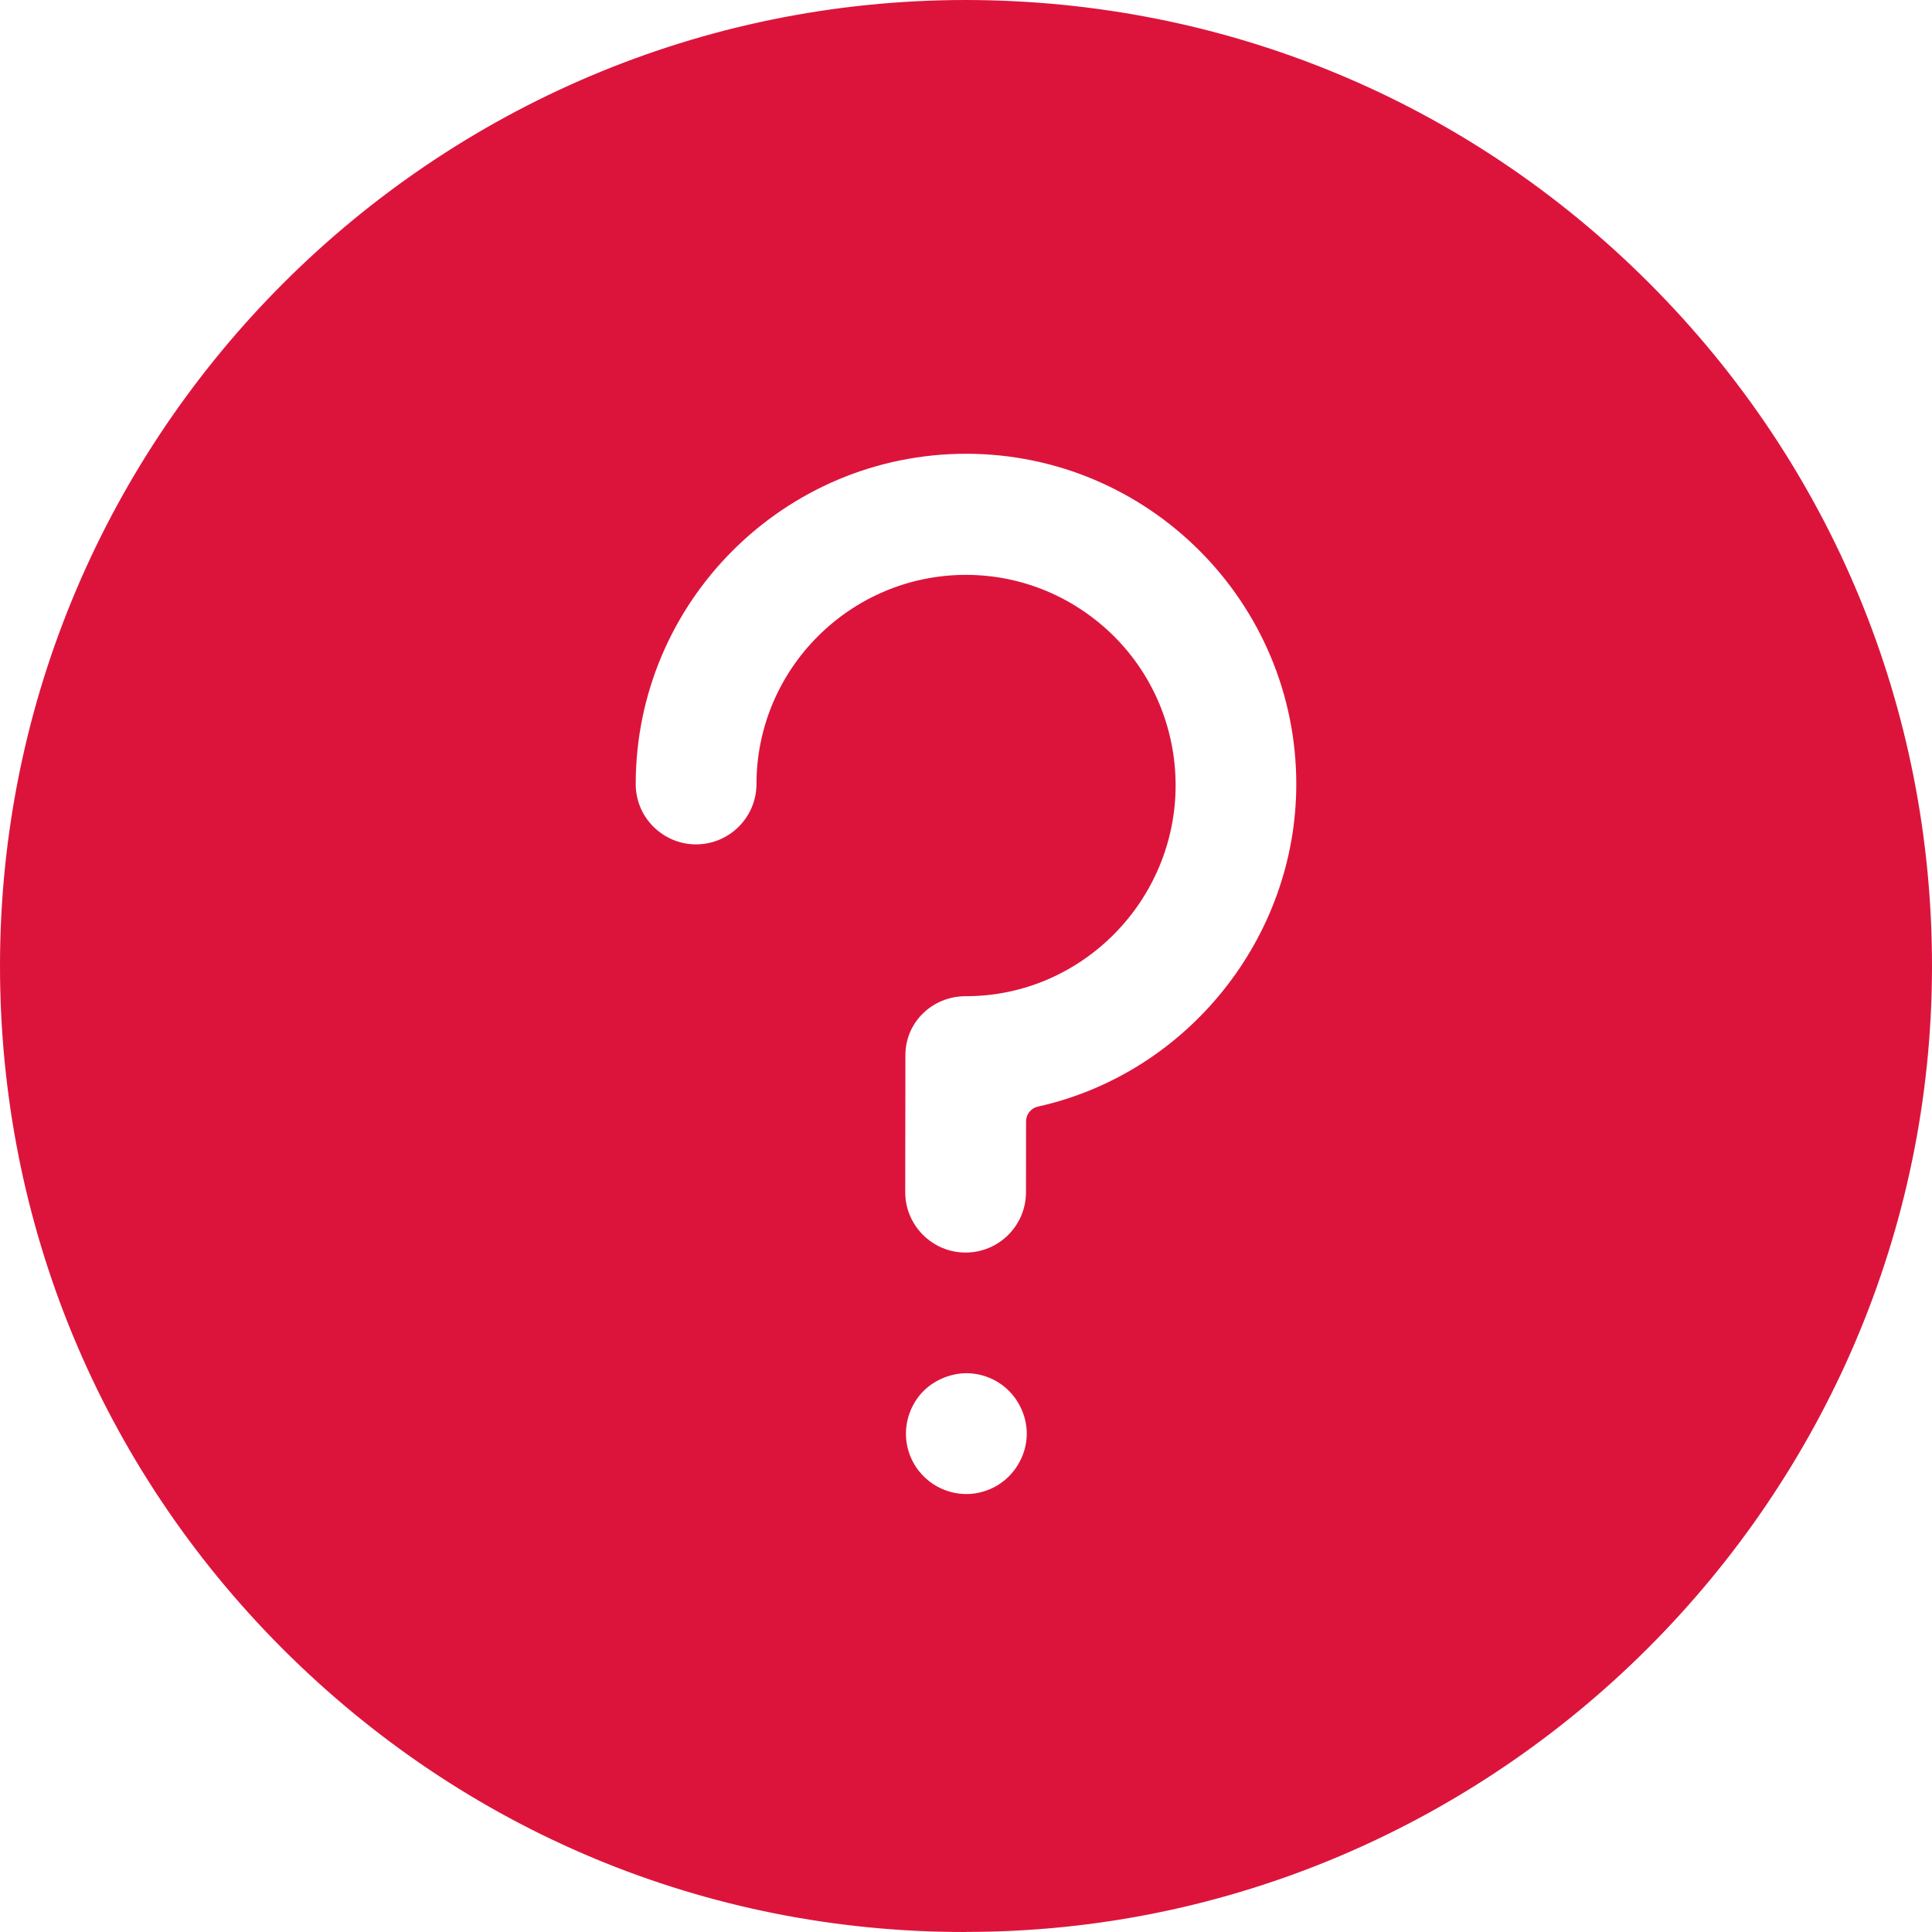 <svg width="22" height="22" viewBox="0 0 22 22" fill="none" xmlns="http://www.w3.org/2000/svg">
<g clip-path="url(#clip0_0_6)">
<path d="M18.785 3.229C16.709 1.149 13.947 0.003 10.999 0C4.94 0 0.005 4.929 1.51934e-06 10.989C-0.003 13.927 1.139 16.691 3.214 18.771C5.29 20.849 8.041 22 10.98 22H11.005V21.999C17.021 21.999 21.995 17.068 22 11.009C22.003 8.071 20.86 5.308 18.785 3.229ZM11.488 16.812C11.361 16.939 11.185 17.013 11.003 17.013C10.821 17.012 10.644 16.939 10.516 16.809C10.389 16.683 10.316 16.506 10.316 16.325C10.317 16.143 10.39 15.965 10.518 15.838C10.646 15.71 10.833 15.637 11.005 15.637C11.186 15.637 11.363 15.711 11.489 15.838C11.618 15.968 11.692 16.146 11.692 16.326C11.692 16.505 11.617 16.682 11.488 16.812ZM11.819 12.601C11.741 12.618 11.684 12.688 11.684 12.768L11.683 13.576C11.683 13.955 11.375 14.263 10.995 14.263C10.616 14.263 10.308 13.954 10.308 13.575L10.31 12.016C10.31 11.638 10.618 11.344 10.997 11.344H11C12.315 11.344 13.385 10.26 13.387 8.945C13.387 8.308 13.14 7.702 12.69 7.25C12.237 6.799 11.639 6.547 11.001 6.546C9.686 6.546 8.615 7.614 8.614 8.929C8.613 9.308 8.305 9.615 7.925 9.615C7.742 9.615 7.569 9.542 7.439 9.412C7.309 9.282 7.239 9.11 7.239 8.926C7.241 6.854 8.928 5.167 11.003 5.167C13.078 5.169 14.763 6.858 14.761 8.932C14.76 10.678 13.523 12.222 11.819 12.601Z" fill="#DC143C"/>
</g>
<defs>
<clipPath id="clip0_0_6">
<rect width="22" height="22" fill="white"/>
</clipPath>
</defs>
</svg>
